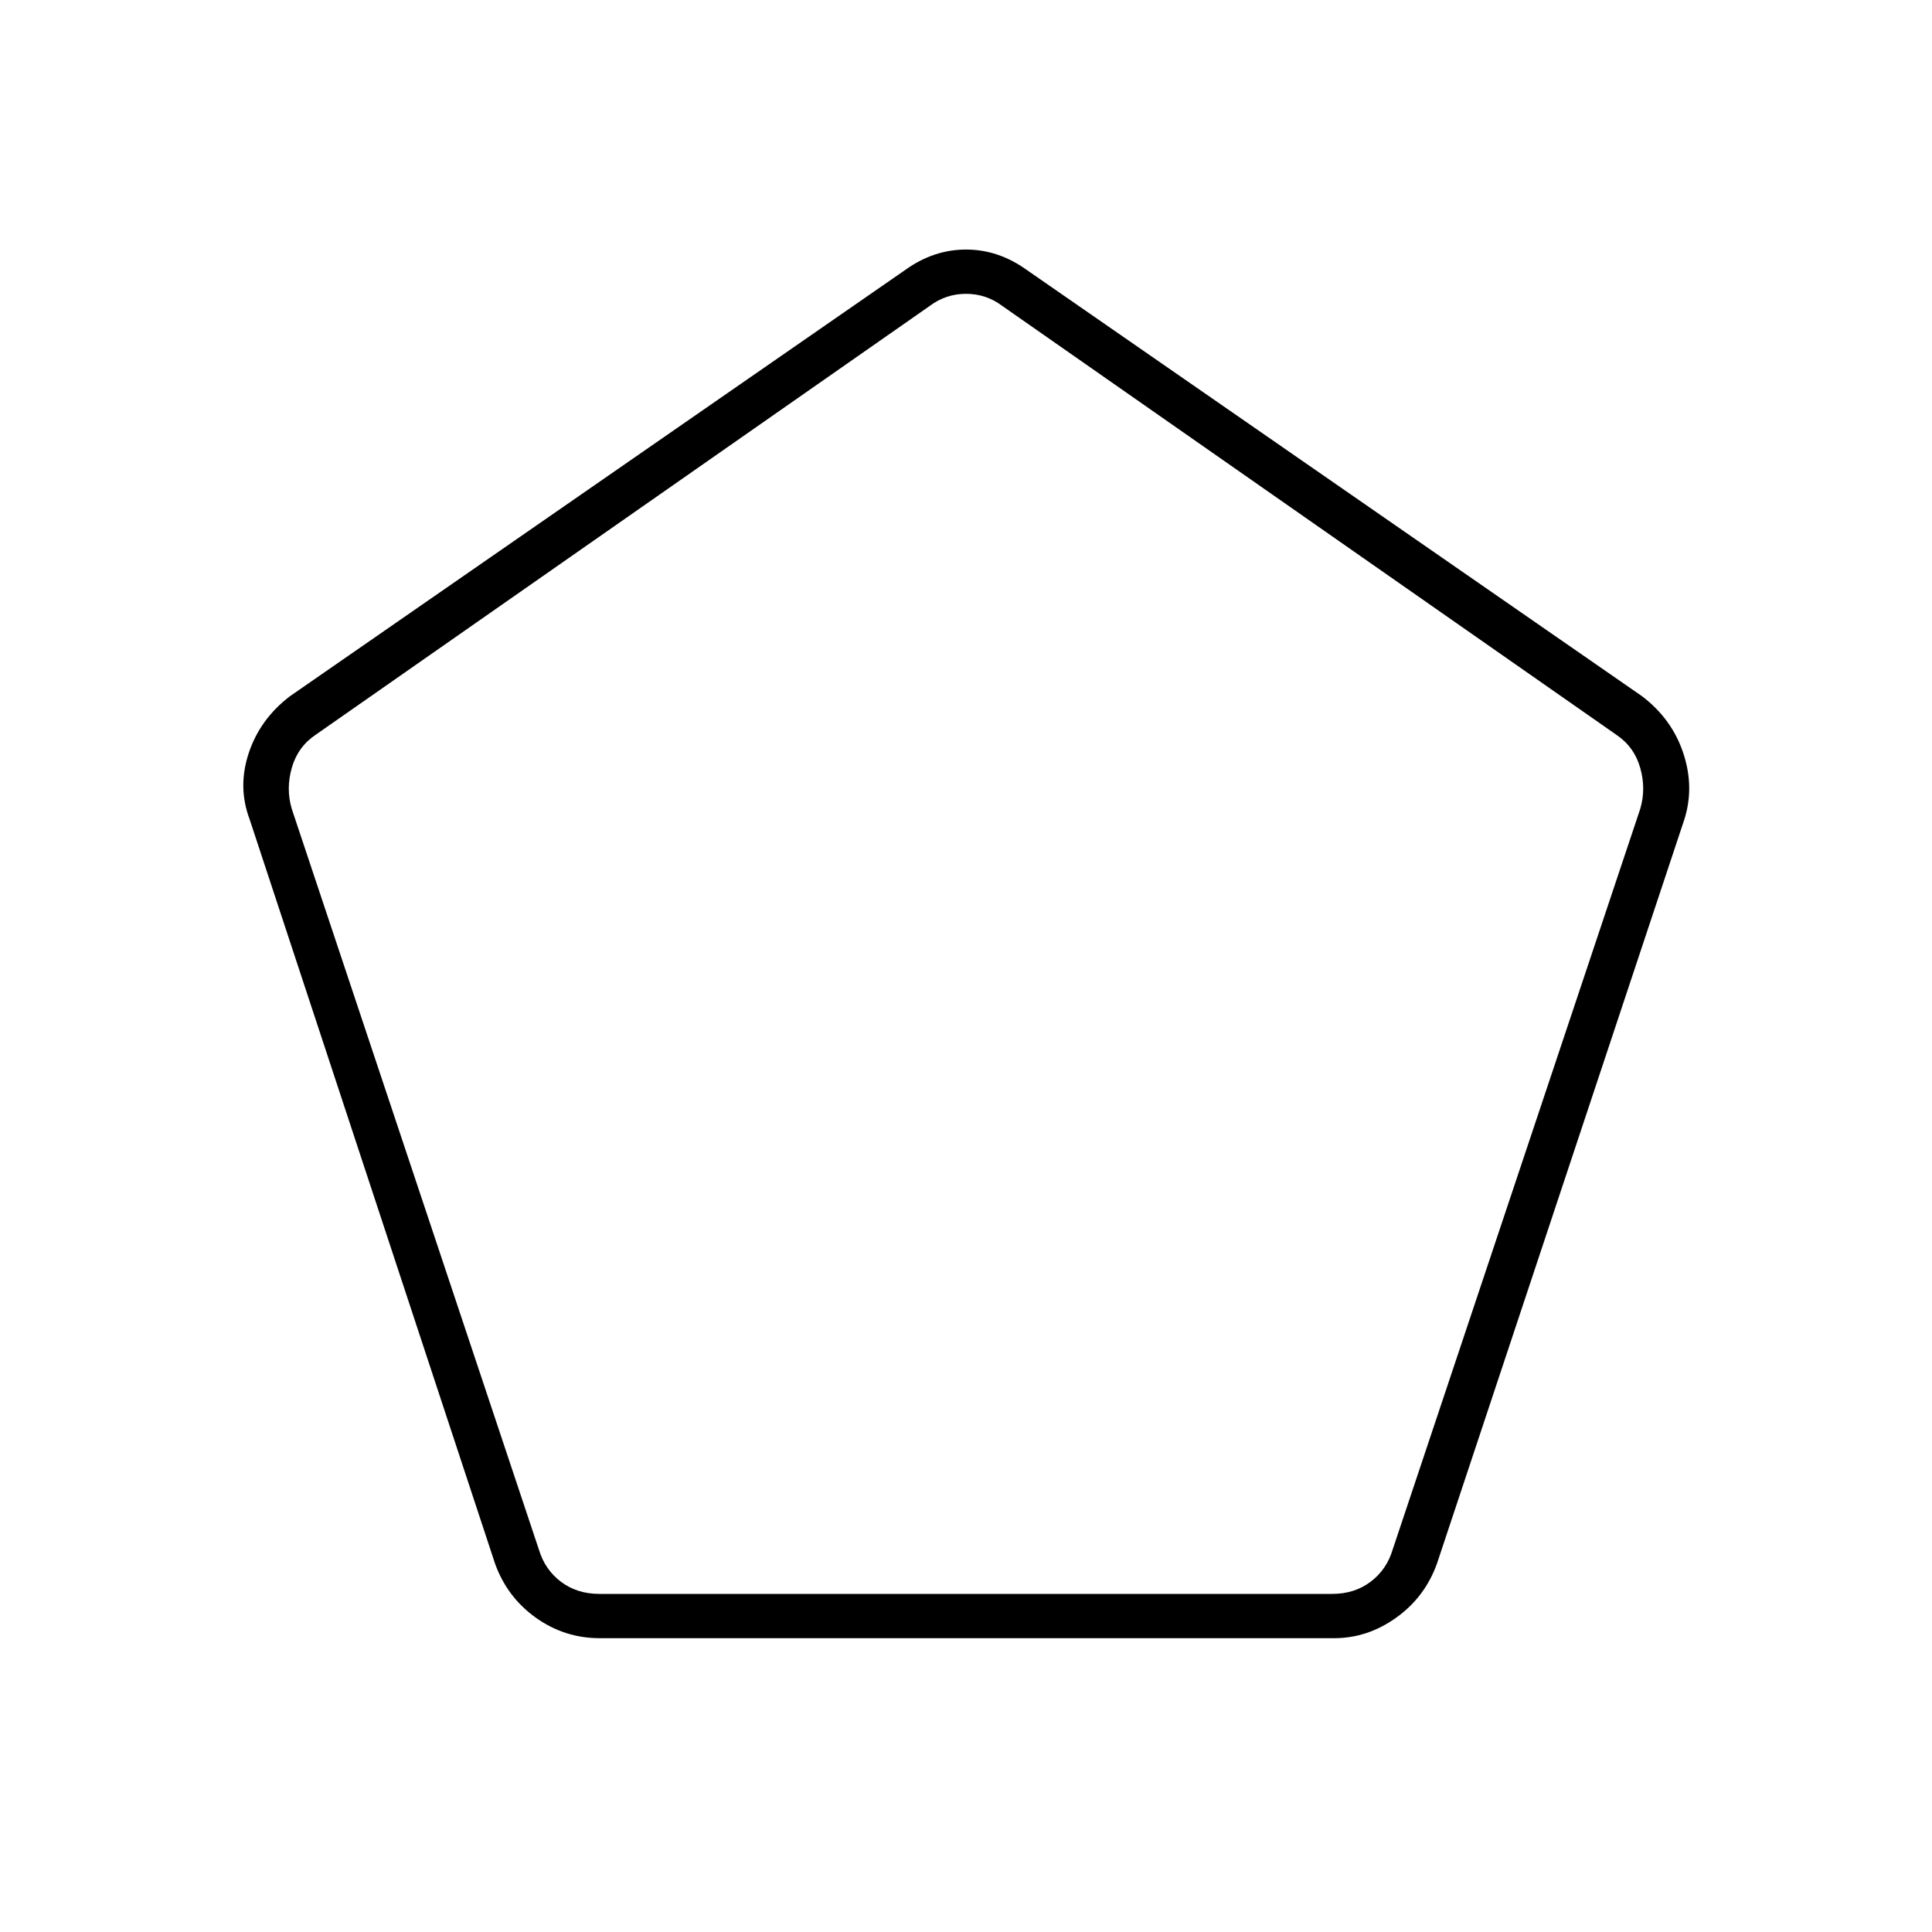 <svg xmlns="http://www.w3.org/2000/svg" height="48" viewBox="0 -960 960 960" width="48"><path d="M297.78-168H662q11 0 19-6t11-16l123-368q3-10 0-20.5T803-595L498-808q-8-6-18-6t-18 6L157-595q-9 6-12 16.5t0 20.5l122.78 368q3 10 11 16t19 6Zm.22 22q-17.5 0-31.75-10.18T246-183L124-553q-6-16-.39-32.85 5.6-16.84 20.39-28.15l306-212q14-10 30-10t30 10l306 212q14.79 11.31 20.39 28.15Q842-569 837-553L714-183q-6 16.64-20.25 26.82T663-146H298Zm182-346Z"/></svg>